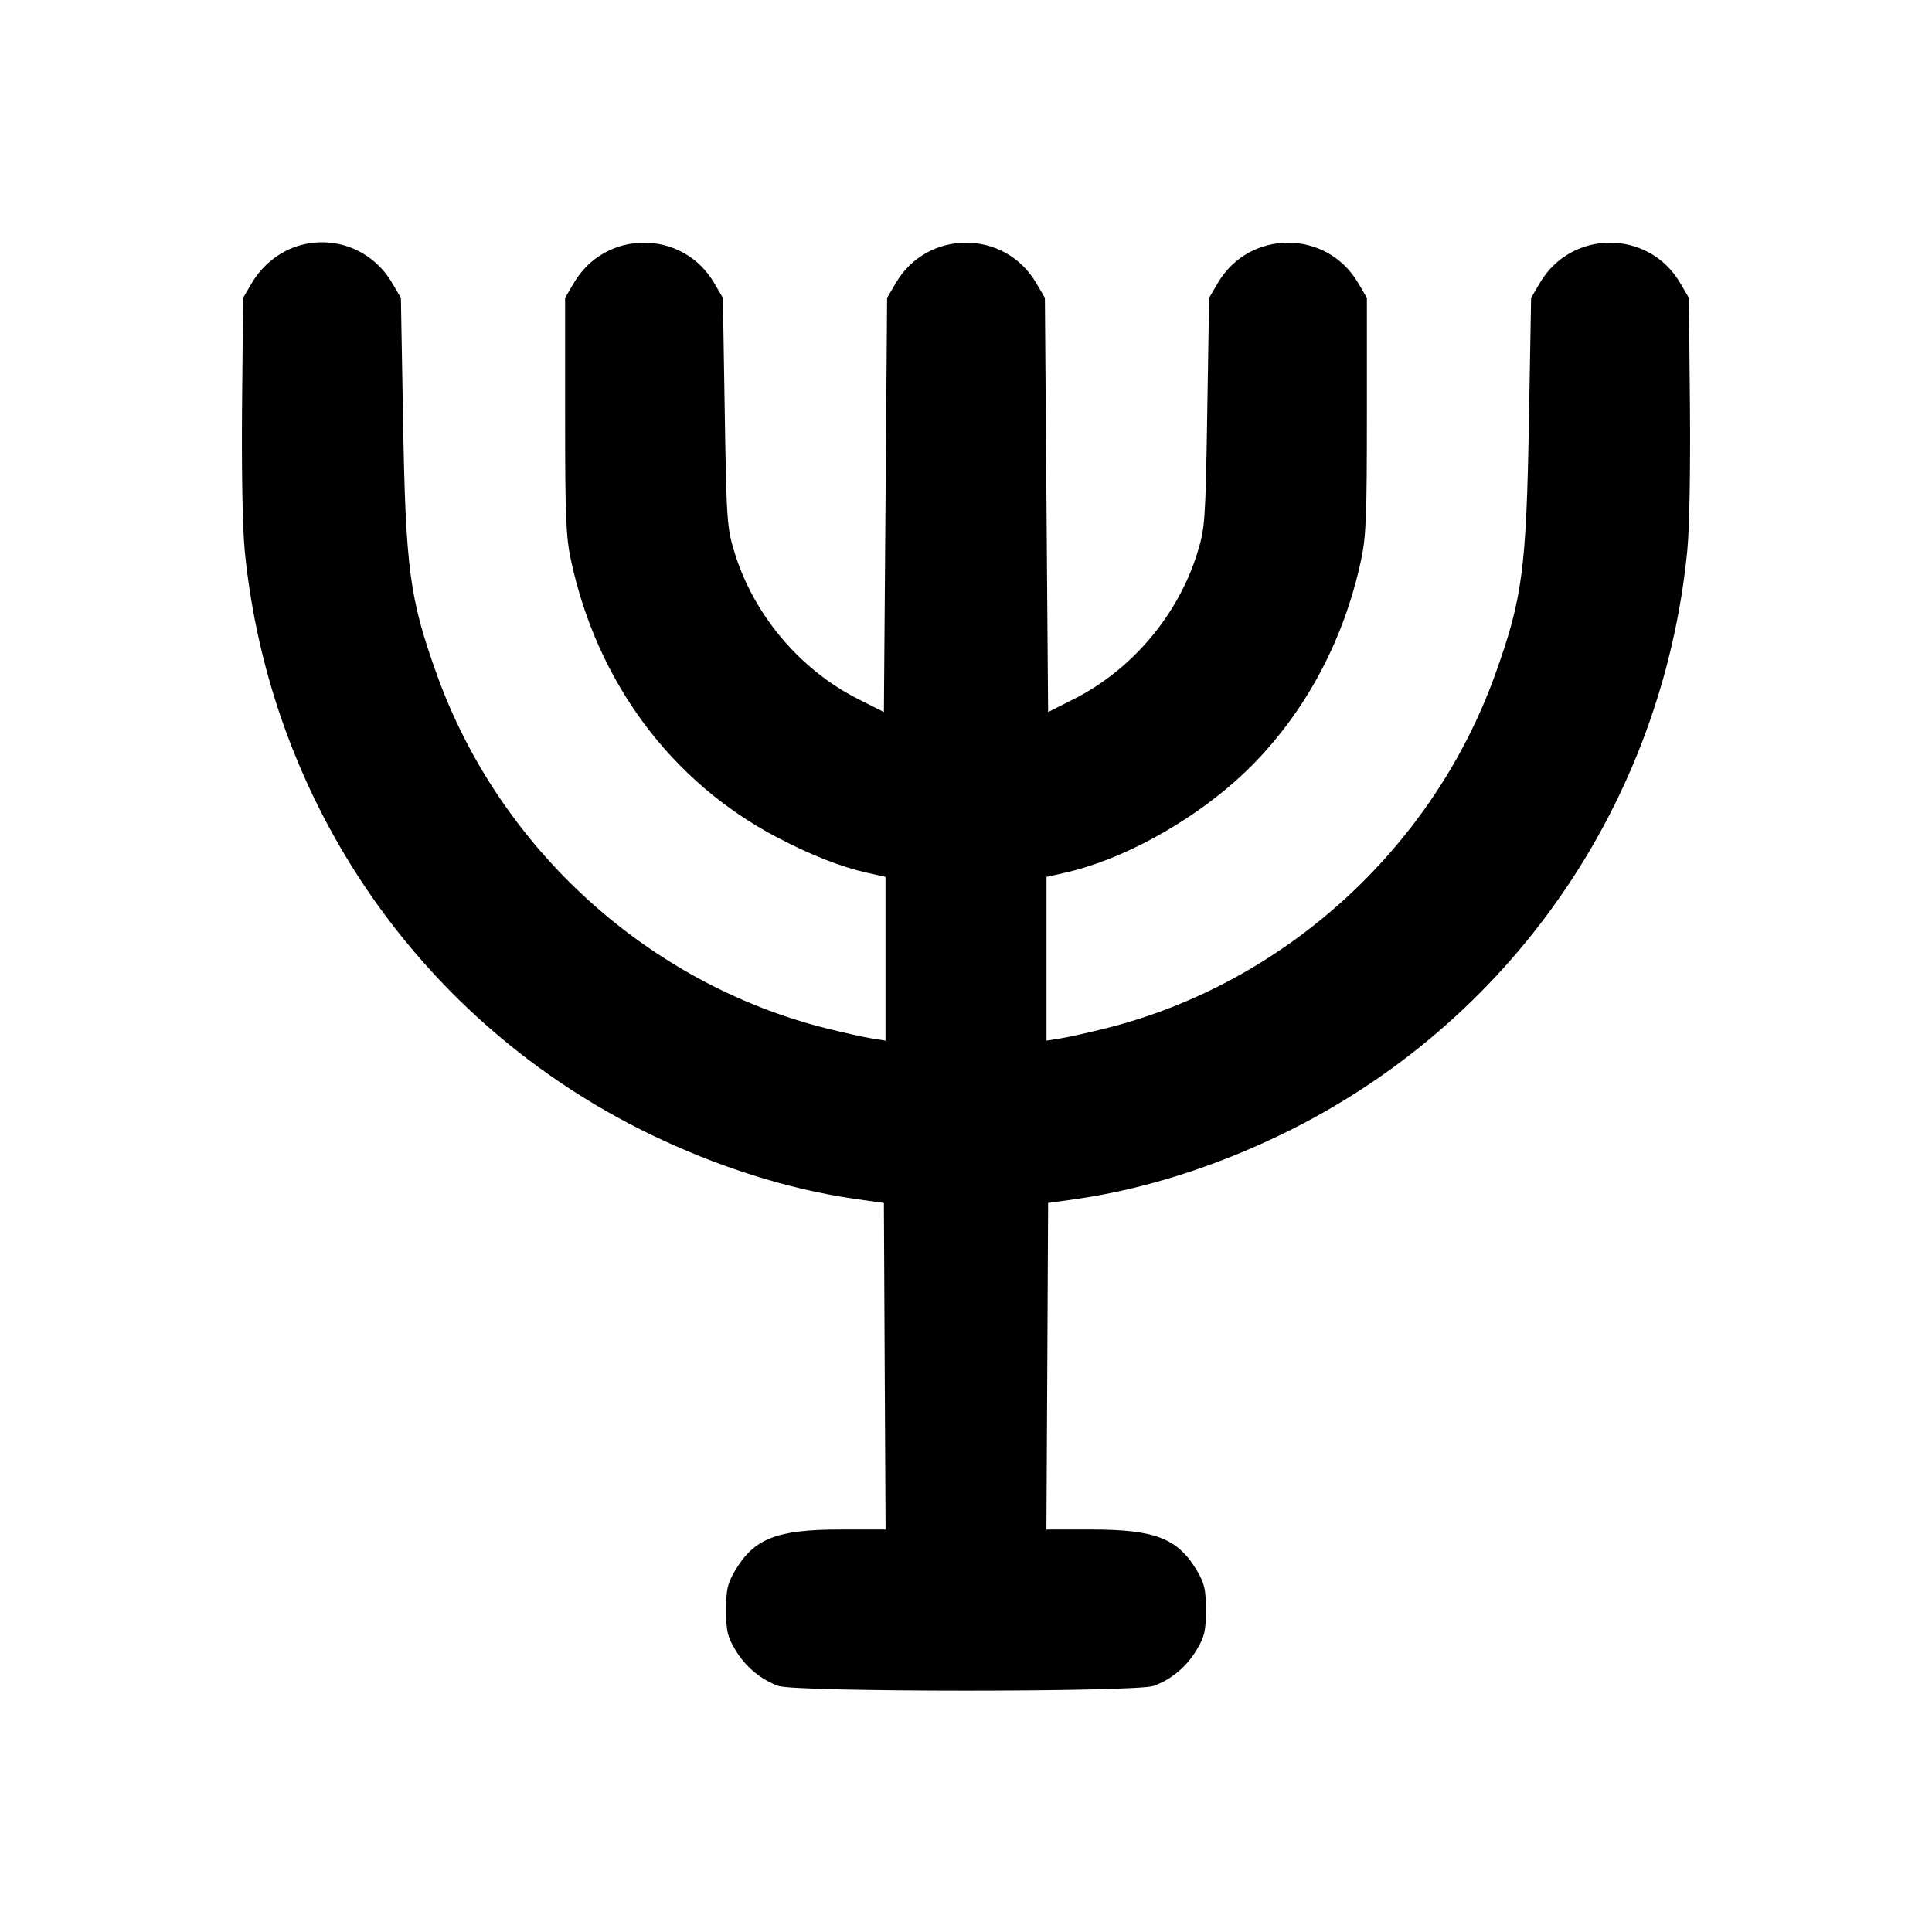 <svg xmlns="http://www.w3.org/2000/svg" width="24" height="24" viewBox="0 0 24 24" fill="none" stroke="currentColor" stroke-width="2" stroke-linecap="round" stroke-linejoin="round"><path d="M3.695 3.057 C 3.466 3.129,3.256 3.299,3.128 3.516 L 3.020 3.700 3.007 5.040 C 3.000 5.842,3.013 6.565,3.040 6.840 C 3.349 9.981,5.239 12.708,8.060 14.082 C 8.906 14.494,9.785 14.772,10.620 14.893 L 10.980 14.944 10.990 16.972 L 11.001 19.000 10.447 19.000 C 9.648 19.000,9.367 19.110,9.128 19.516 C 9.037 19.672,9.020 19.746,9.020 20.000 C 9.020 20.256,9.036 20.328,9.131 20.489 C 9.256 20.702,9.449 20.864,9.670 20.943 C 9.889 21.021,14.111 21.021,14.330 20.943 C 14.551 20.864,14.744 20.702,14.869 20.489 C 14.964 20.328,14.980 20.256,14.980 20.000 C 14.980 19.746,14.963 19.672,14.872 19.516 C 14.633 19.110,14.352 19.000,13.553 19.000 L 12.999 19.000 13.010 16.972 L 13.020 14.944 13.380 14.893 C 14.215 14.772,15.094 14.494,15.940 14.082 C 18.760 12.708,20.651 9.981,20.960 6.840 C 20.987 6.565,21.000 5.842,20.993 5.040 L 20.980 3.700 20.871 3.514 C 20.479 2.848,19.521 2.848,19.129 3.514 L 19.020 3.700 18.993 5.220 C 18.961 7.073,18.912 7.436,18.573 8.380 C 17.794 10.546,15.943 12.225,13.725 12.777 C 13.513 12.830,13.263 12.885,13.170 12.900 L 13.000 12.927 13.000 11.910 L 13.000 10.893 13.227 10.842 C 14.016 10.665,14.963 10.116,15.586 9.474 C 16.243 8.796,16.700 7.927,16.907 6.960 C 16.970 6.666,16.980 6.421,16.980 5.160 L 16.980 3.700 16.871 3.514 C 16.479 2.848,15.521 2.848,15.129 3.514 L 15.020 3.700 14.997 5.120 C 14.975 6.478,14.969 6.554,14.876 6.861 C 14.638 7.637,14.065 8.317,13.340 8.684 L 13.020 8.845 13.000 6.273 L 12.980 3.700 12.871 3.514 C 12.479 2.848,11.521 2.848,11.129 3.514 L 11.020 3.700 11.000 6.273 L 10.980 8.845 10.660 8.684 C 9.935 8.317,9.362 7.637,9.124 6.861 C 9.031 6.554,9.025 6.478,9.003 5.120 L 8.980 3.700 8.871 3.514 C 8.479 2.848,7.521 2.848,7.129 3.514 L 7.020 3.700 7.020 5.160 C 7.020 6.421,7.030 6.666,7.093 6.960 C 7.417 8.473,8.339 9.712,9.653 10.402 C 10.073 10.622,10.446 10.769,10.773 10.842 L 11.000 10.893 11.000 11.910 L 11.000 12.927 10.830 12.900 C 10.737 12.885,10.487 12.830,10.275 12.777 C 8.056 12.224,6.206 10.547,5.427 8.380 C 5.088 7.436,5.039 7.073,5.007 5.220 L 4.980 3.700 4.872 3.516 C 4.628 3.101,4.150 2.915,3.695 3.057 " stroke="none" fill-rule="evenodd" fill="black"></path></svg>